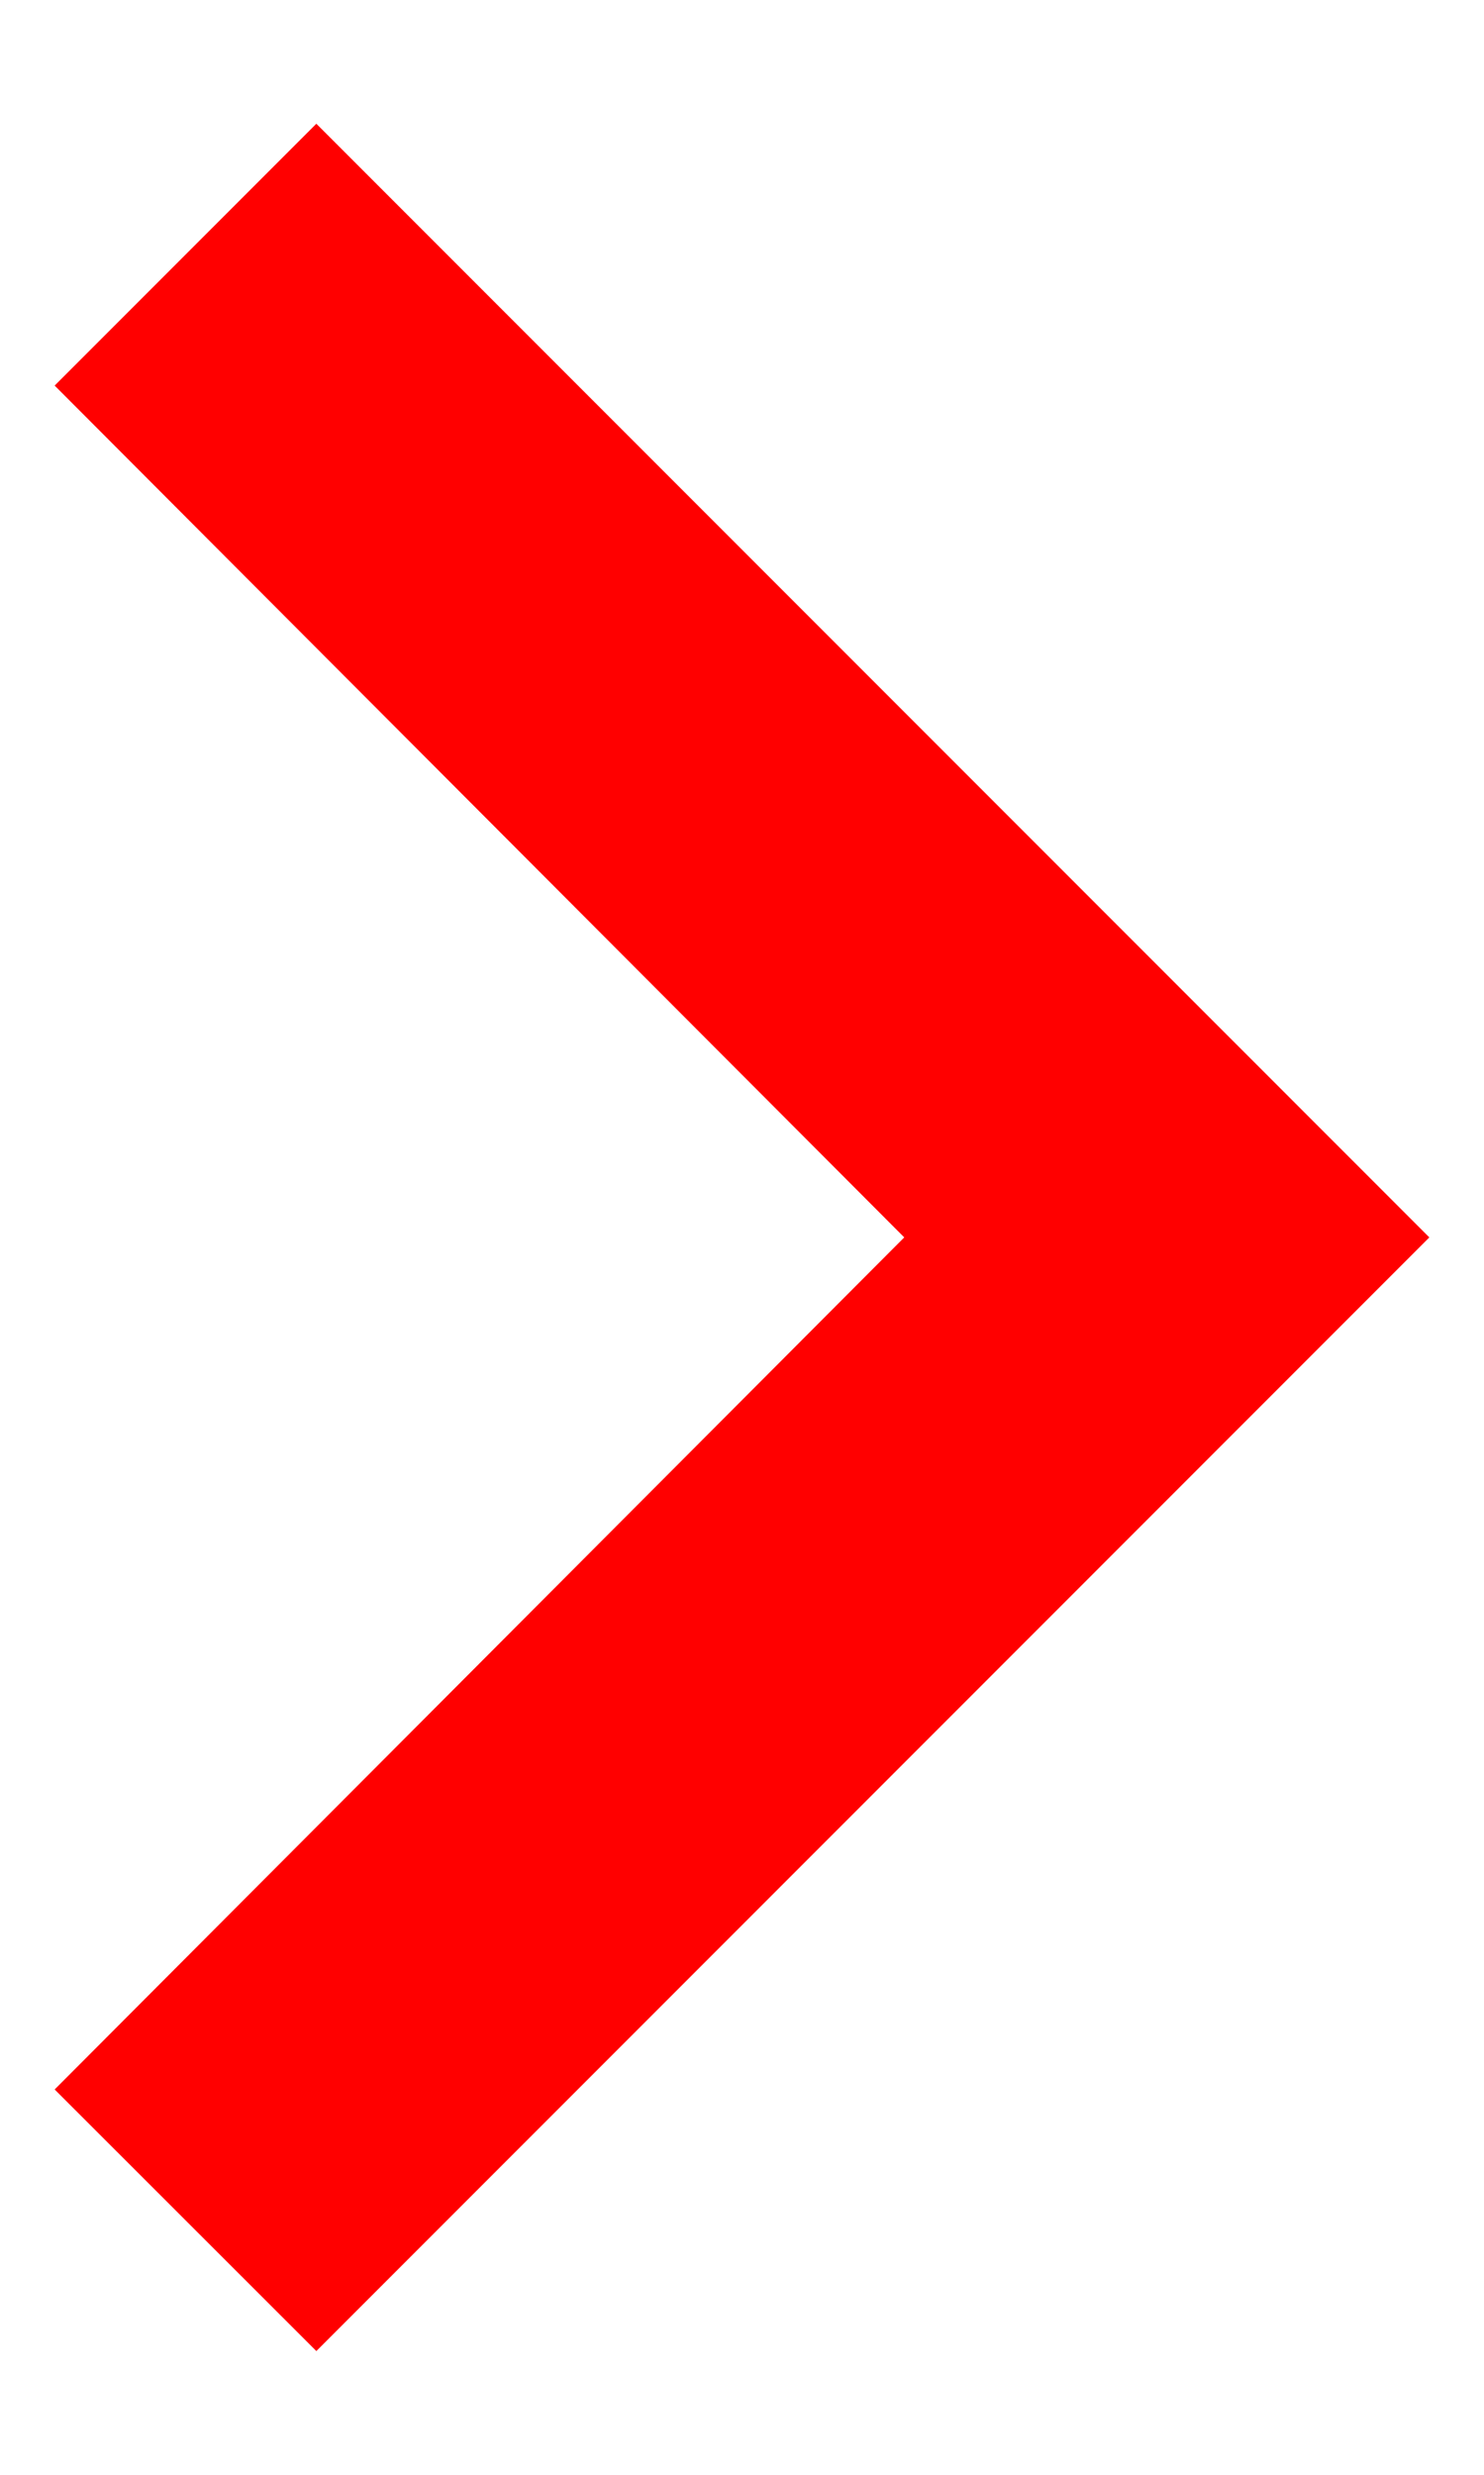 <?xml version="1.0" encoding="UTF-8"?>
<svg width="6px" height="10px" viewBox="0 0 6 10" version="1.1" xmlns="http://www.w3.org/2000/svg" xmlns:xlink="http://www.w3.org/1999/xlink">
    <!-- Generator: Sketch 49.1 (51147) - http://www.bohemiancoding.com/sketch -->
    <title>keyboard_arrow_right</title>
    <desc>Created with Sketch.</desc>
    <defs></defs>
    <g id="keyboard_arrow_right" stroke="none" stroke-width="1" fill="none" fill-rule="evenodd">
        <polygon fill="#FF0000" fill-rule="nonzero" points="0.221 8.443 3.656 5 0.221 1.558 1.279 0.5 5.779 5 1.279 9.5"></polygon>
    </g>
</svg>